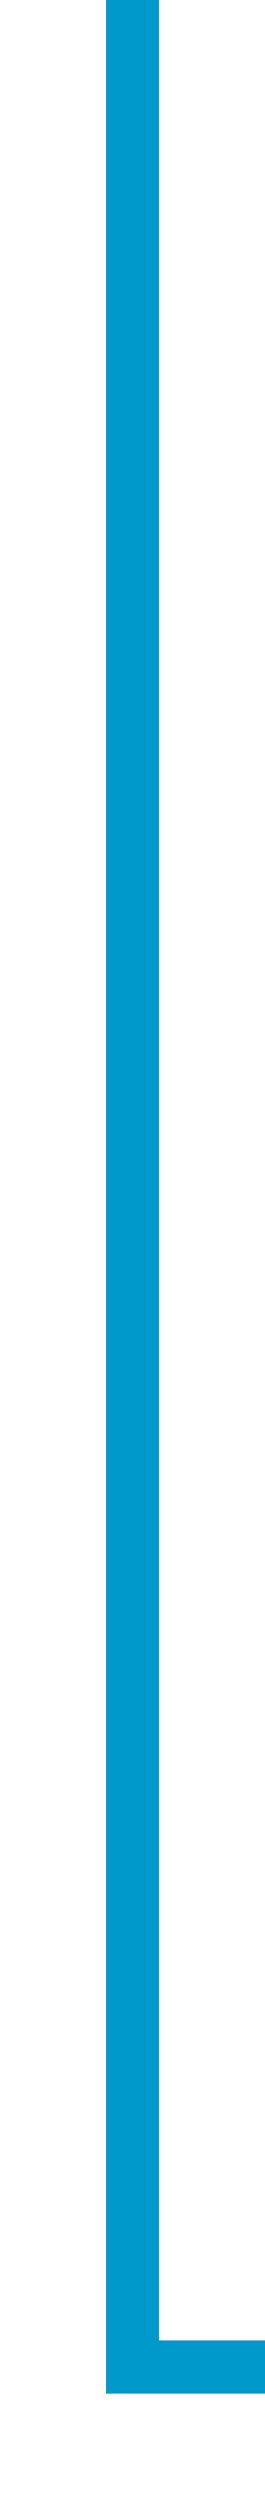 ﻿<?xml version="1.0" encoding="utf-8"?>
<svg version="1.1" xmlns:xlink="http://www.w3.org/1999/xlink" width="10px" height="94px" preserveAspectRatio="xMidYMin meet" viewBox="792 810  8 94" xmlns="http://www.w3.org/2000/svg">
  <path d="M 796 810  L 796 899  L 962 899  " stroke-width="2" stroke="#0099cc" fill="none" />
  <path d="M 956.893 894.707  L 961.186 899  L 956.893 903.293  L 958.307 904.707  L 963.307 899.707  L 964.014 899  L 963.307 898.293  L 958.307 893.293  L 956.893 894.707  Z " fill-rule="nonzero" fill="#0099cc" stroke="none" />
</svg>